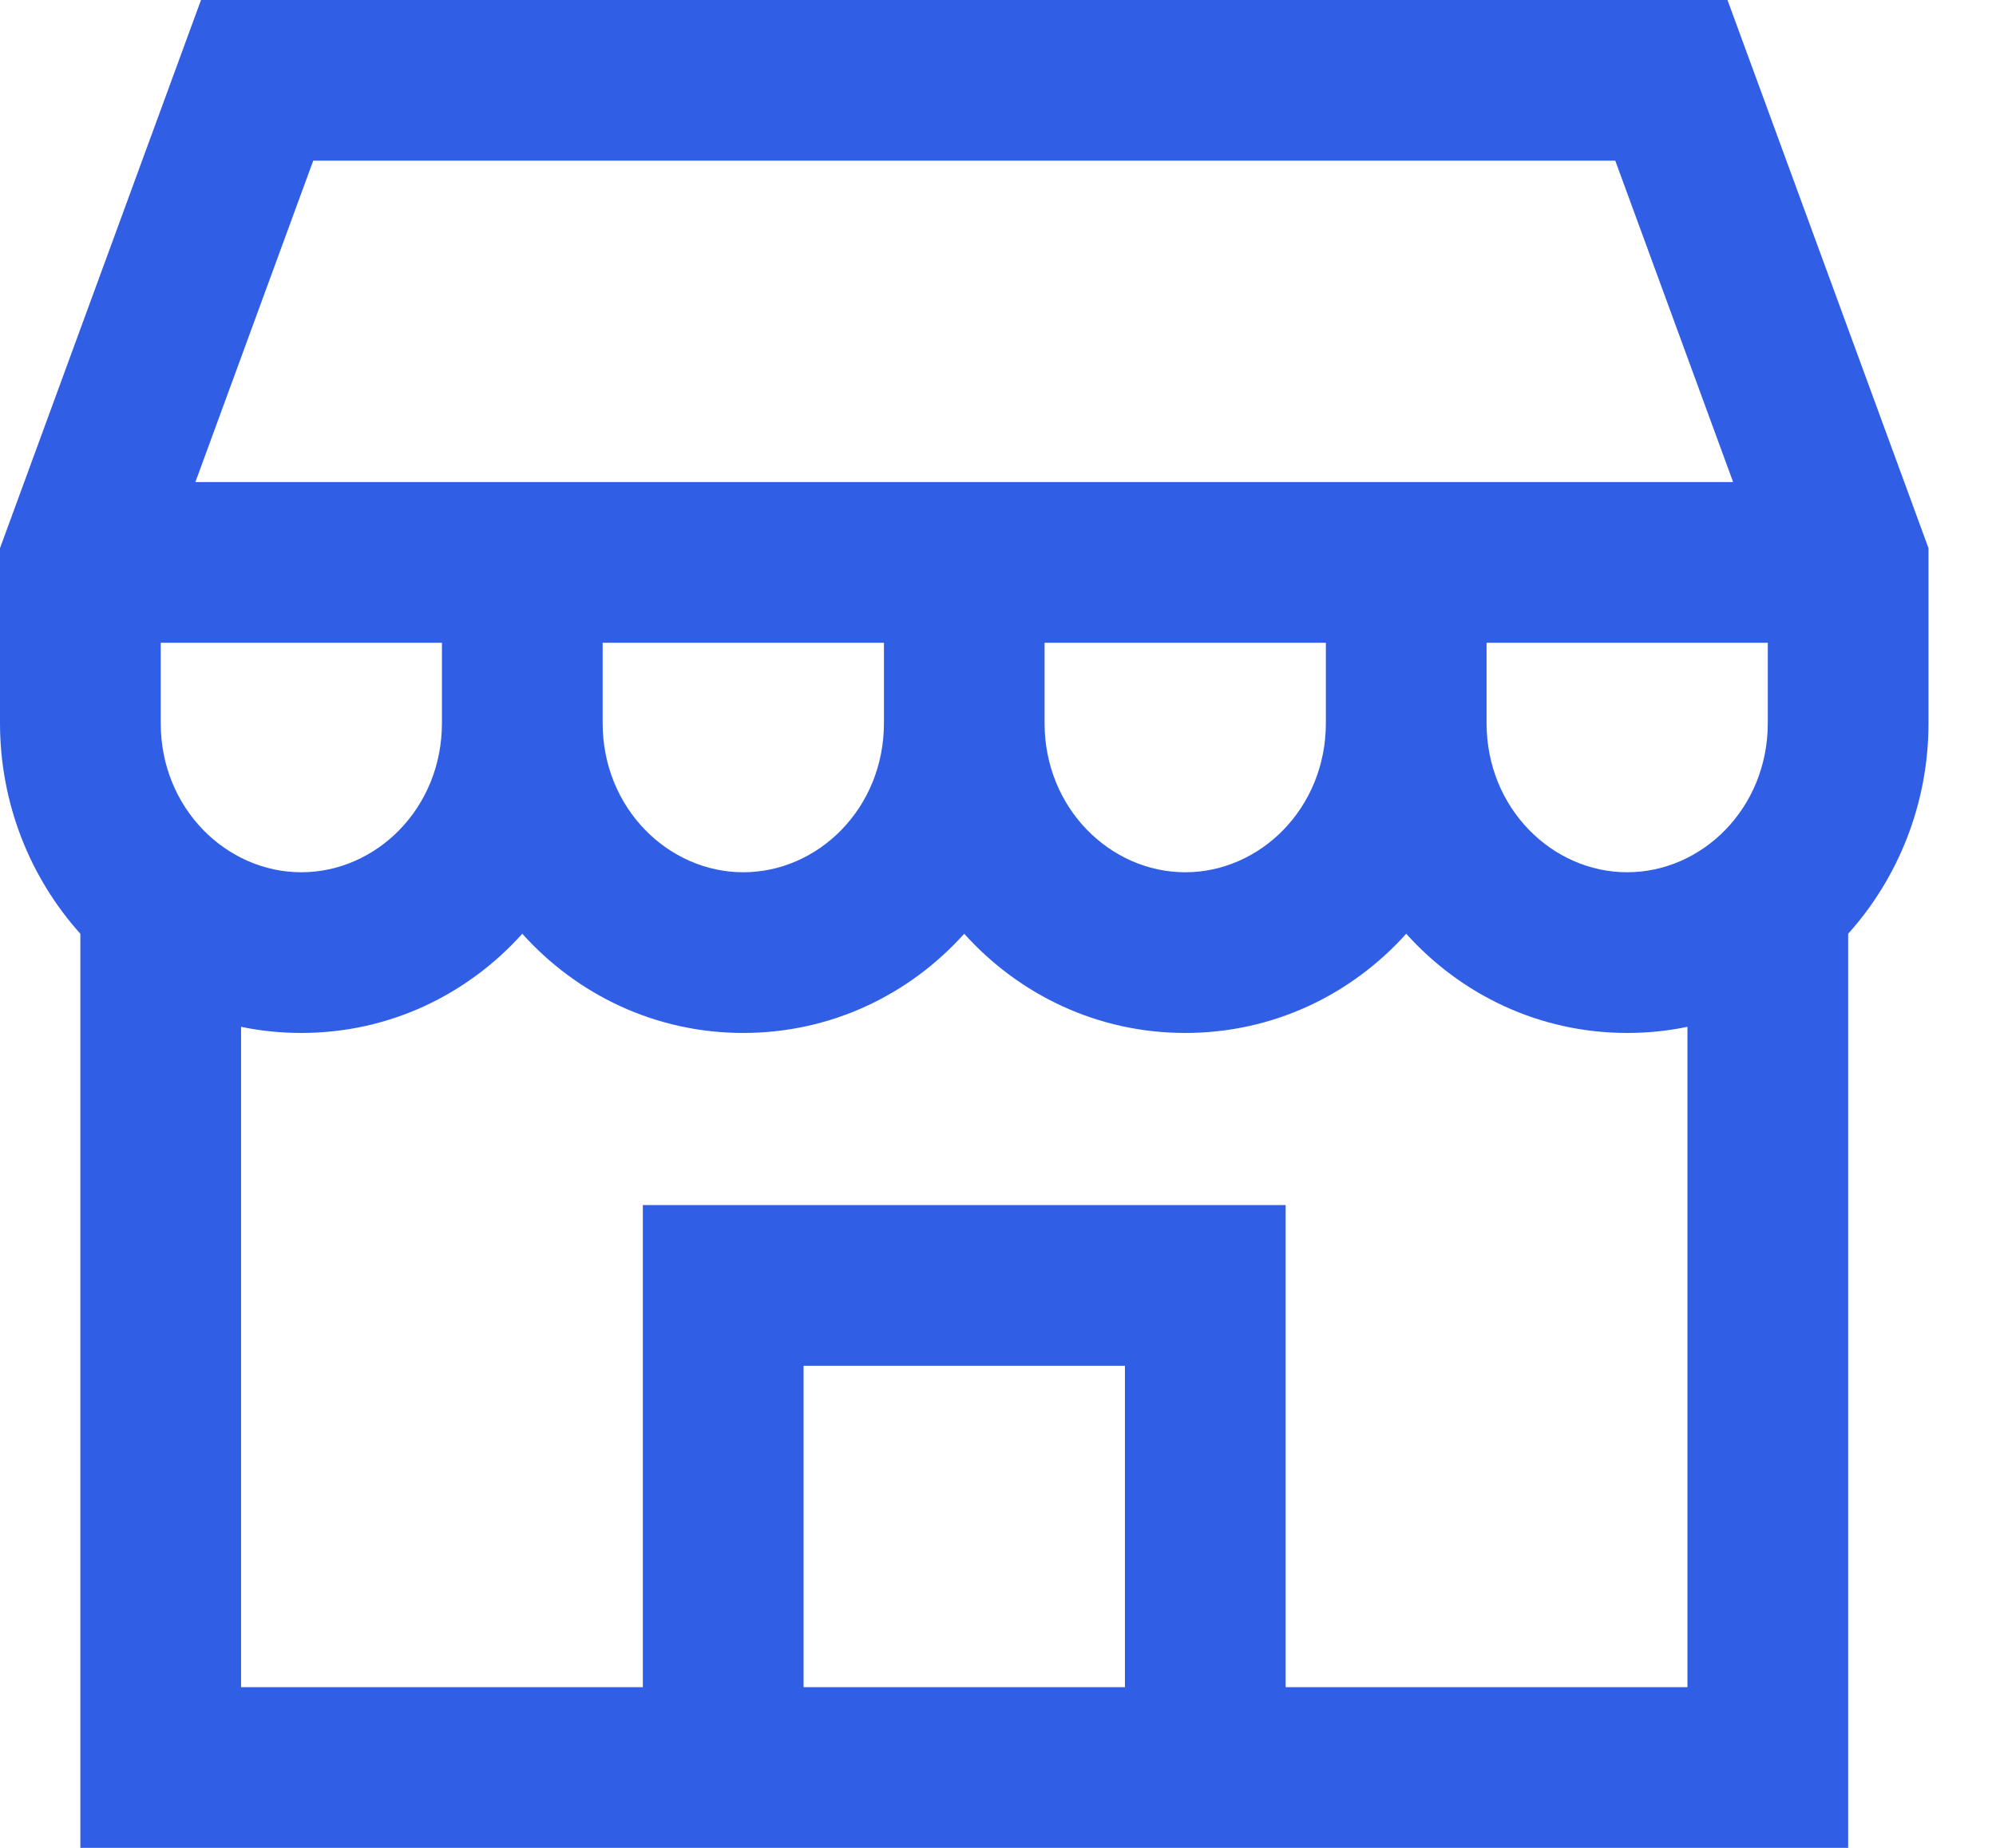 <svg width="27" height="25" viewBox="0 0 27 25" fill="none" xmlns="http://www.w3.org/2000/svg">
<path fill-rule="evenodd" clip-rule="evenodd" d="M2.719 0H23.368L26.087 7.416V9.783C26.087 10.872 25.678 11.879 25 12.633V25H1.087V12.633C0.409 11.879 0 10.872 0 9.783V7.416L2.719 0ZM22.011 13.975C22.291 13.975 22.564 13.947 22.826 13.892V22.826H17.391V16.304H8.696V22.826H3.261V13.892C3.524 13.947 3.796 13.975 4.076 13.975C5.27 13.975 6.327 13.454 7.065 12.633C7.803 13.454 8.86 13.975 10.054 13.975C11.248 13.975 12.305 13.454 13.043 12.633C13.782 13.454 14.839 13.975 16.033 13.975C17.227 13.975 18.284 13.454 19.022 12.633C19.76 13.454 20.817 13.975 22.011 13.975ZM10.87 22.826H15.217V18.478H10.87V22.826ZM23.913 8.696V9.783C23.913 10.937 23.023 11.801 22.011 11.801C20.999 11.801 20.109 10.937 20.109 9.783V8.696H23.913ZM23.444 6.522L21.85 2.174H4.237L2.643 6.522H23.444ZM2.174 8.696V9.783C2.174 10.937 3.064 11.801 4.076 11.801C5.088 11.801 5.978 10.937 5.978 9.783V8.696H2.174ZM8.152 8.696V9.783C8.152 10.937 9.043 11.801 10.054 11.801C11.066 11.801 11.957 10.937 11.957 9.783V8.696H8.152ZM14.13 8.696V9.783C14.13 10.937 15.021 11.801 16.033 11.801C17.044 11.801 17.935 10.937 17.935 9.783V8.696H14.13Z" fill="#305FE6"/>
</svg>
